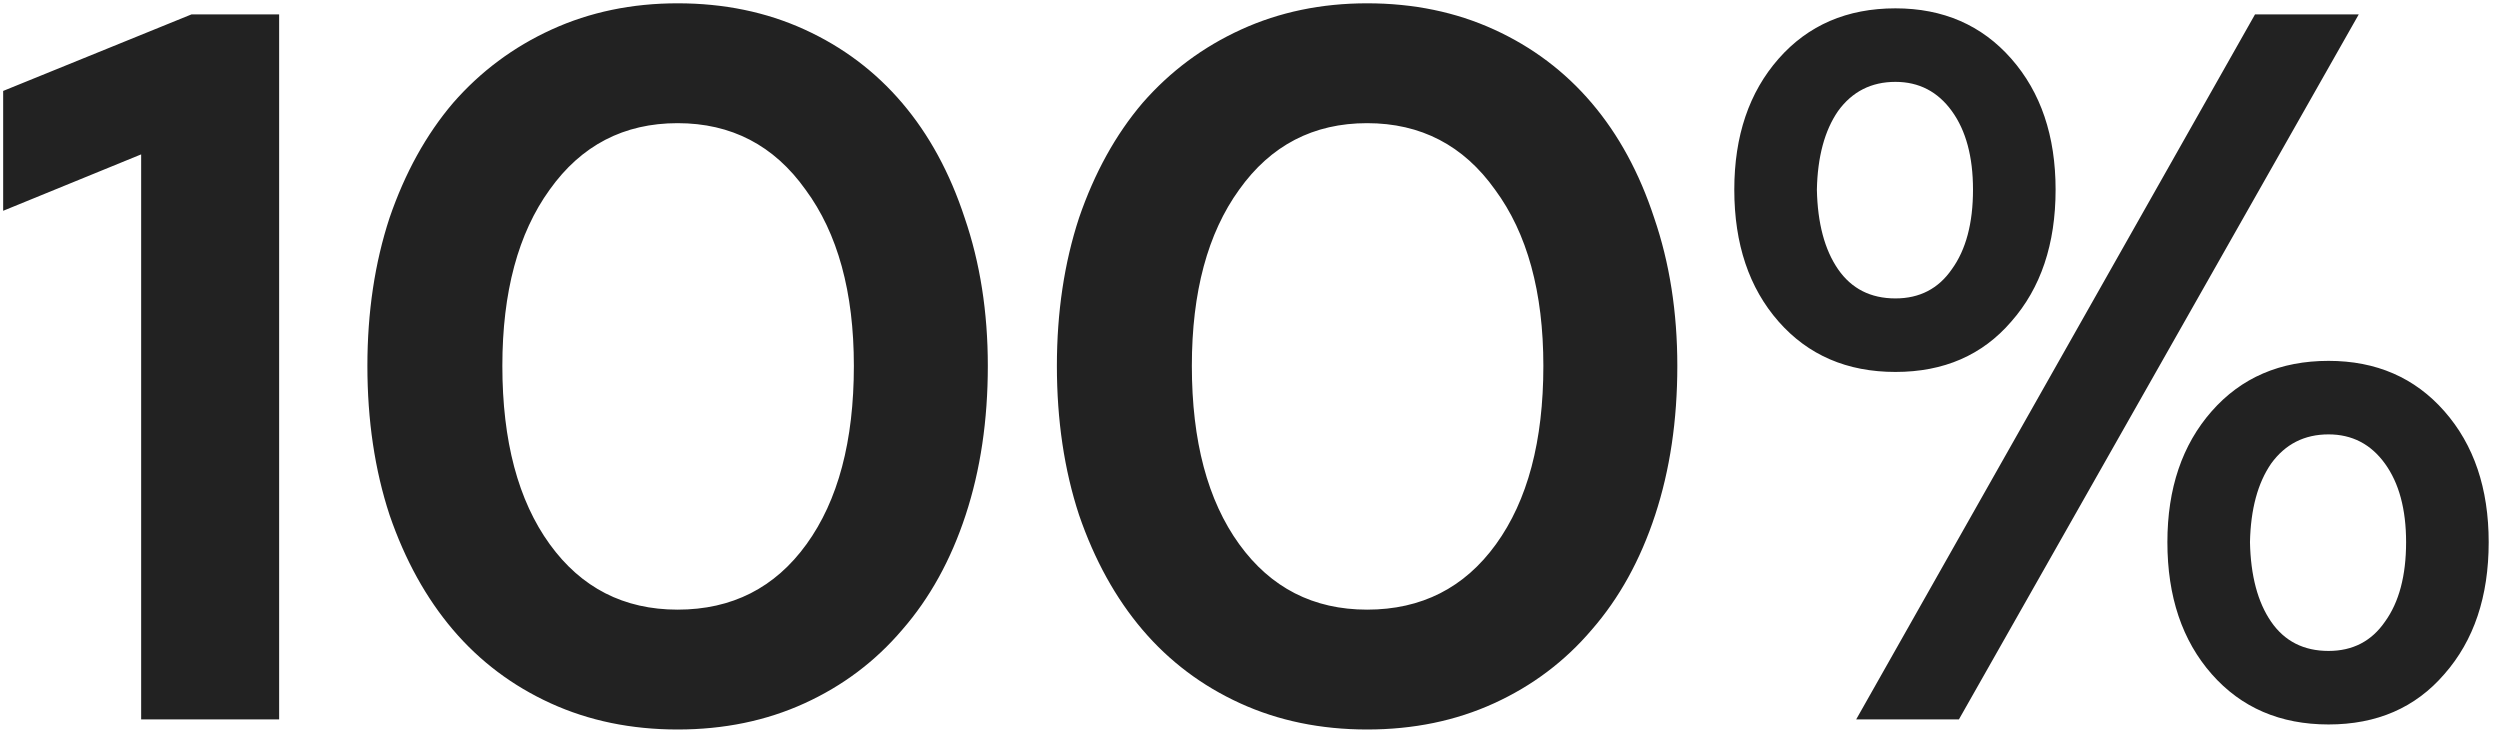 <svg width="139" height="41" viewBox="0 0 139 41" fill="none" xmlns="http://www.w3.org/2000/svg">
<path d="M15.52 0.8V40H7.848V8.584L0.176 11.72V5.056L10.648 0.8H15.52ZM37.675 40.56C35.099 40.56 32.747 40.075 30.619 39.104C28.491 38.133 26.681 36.771 25.187 35.016C23.694 33.261 22.518 31.133 21.659 28.632C20.838 26.131 20.427 23.368 20.427 20.344C20.427 17.357 20.838 14.613 21.659 12.112C22.518 9.611 23.694 7.483 25.187 5.728C26.718 3.973 28.547 2.611 30.675 1.64C32.803 0.669 35.137 0.184 37.675 0.184C40.251 0.184 42.603 0.669 44.731 1.64C46.859 2.611 48.67 3.973 50.163 5.728C51.657 7.483 52.814 9.611 53.635 12.112C54.494 14.613 54.923 17.357 54.923 20.344C54.923 23.368 54.513 26.131 53.691 28.632C52.87 31.133 51.694 33.261 50.163 35.016C48.67 36.771 46.859 38.133 44.731 39.104C42.603 40.075 40.251 40.56 37.675 40.56ZM37.675 33.896C40.699 33.896 43.089 32.683 44.843 30.256C46.598 27.829 47.475 24.525 47.475 20.344C47.475 16.237 46.579 12.971 44.787 10.544C43.033 8.08 40.662 6.848 37.675 6.848C34.689 6.848 32.318 8.08 30.563 10.544C28.809 12.971 27.931 16.237 27.931 20.344C27.931 24.525 28.809 27.829 30.563 30.256C32.318 32.683 34.689 33.896 37.675 33.896ZM76.011 40.56C73.435 40.56 71.083 40.075 68.955 39.104C66.827 38.133 65.017 36.771 63.523 35.016C62.03 33.261 60.854 31.133 59.995 28.632C59.174 26.131 58.763 23.368 58.763 20.344C58.763 17.357 59.174 14.613 59.995 12.112C60.854 9.611 62.03 7.483 63.523 5.728C65.054 3.973 66.883 2.611 69.011 1.64C71.139 0.669 73.473 0.184 76.011 0.184C78.587 0.184 80.939 0.669 83.067 1.64C85.195 2.611 87.006 3.973 88.499 5.728C89.993 7.483 91.15 9.611 91.971 12.112C92.83 14.613 93.259 17.357 93.259 20.344C93.259 23.368 92.849 26.131 92.027 28.632C91.206 31.133 90.03 33.261 88.499 35.016C87.006 36.771 85.195 38.133 83.067 39.104C80.939 40.075 78.587 40.56 76.011 40.56ZM76.011 33.896C79.035 33.896 81.425 32.683 83.179 30.256C84.934 27.829 85.811 24.525 85.811 20.344C85.811 16.237 84.915 12.971 83.123 10.544C81.369 8.08 78.998 6.848 76.011 6.848C73.025 6.848 70.654 8.08 68.899 10.544C67.145 12.971 66.267 16.237 66.267 20.344C66.267 24.525 67.145 27.829 68.899 30.256C70.654 32.683 73.025 33.896 76.011 33.896ZM105.387 20.68C102.699 20.68 100.534 19.747 98.891 17.88C97.249 16.013 96.427 13.568 96.427 10.544C96.427 7.557 97.249 5.131 98.891 3.264C100.534 1.397 102.699 0.464 105.387 0.464C108.038 0.464 110.185 1.397 111.827 3.264C113.47 5.131 114.291 7.557 114.291 10.544C114.291 13.568 113.47 16.013 111.827 17.88C110.222 19.747 108.075 20.68 105.387 20.68ZM105.387 16.592C106.731 16.592 107.777 16.051 108.523 14.968C109.307 13.885 109.699 12.411 109.699 10.544C109.699 8.715 109.307 7.259 108.523 6.176C107.739 5.093 106.694 4.552 105.387 4.552C104.043 4.552 102.979 5.093 102.195 6.176C101.449 7.259 101.057 8.715 101.019 10.544C101.057 12.411 101.449 13.885 102.195 14.968C102.942 16.051 104.006 16.592 105.387 16.592ZM108.915 40H103.203L125.379 0.8H131.147L108.915 40ZM129.467 40.28C126.779 40.28 124.614 39.347 122.971 37.48C121.329 35.613 120.507 33.168 120.507 30.144C120.507 27.157 121.329 24.731 122.971 22.864C124.614 20.997 126.779 20.064 129.467 20.064C132.118 20.064 134.265 20.997 135.907 22.864C137.55 24.731 138.371 27.157 138.371 30.144C138.371 33.168 137.55 35.613 135.907 37.48C134.302 39.347 132.155 40.28 129.467 40.28ZM129.467 36.192C130.811 36.192 131.857 35.651 132.603 34.568C133.387 33.485 133.779 32.011 133.779 30.144C133.779 28.315 133.387 26.859 132.603 25.776C131.819 24.693 130.774 24.152 129.467 24.152C128.123 24.152 127.059 24.693 126.275 25.776C125.529 26.859 125.137 28.315 125.099 30.144C125.137 32.011 125.529 33.485 126.275 34.568C127.022 35.651 128.086 36.192 129.467 36.192Z" fill="#222222"/>
</svg>
